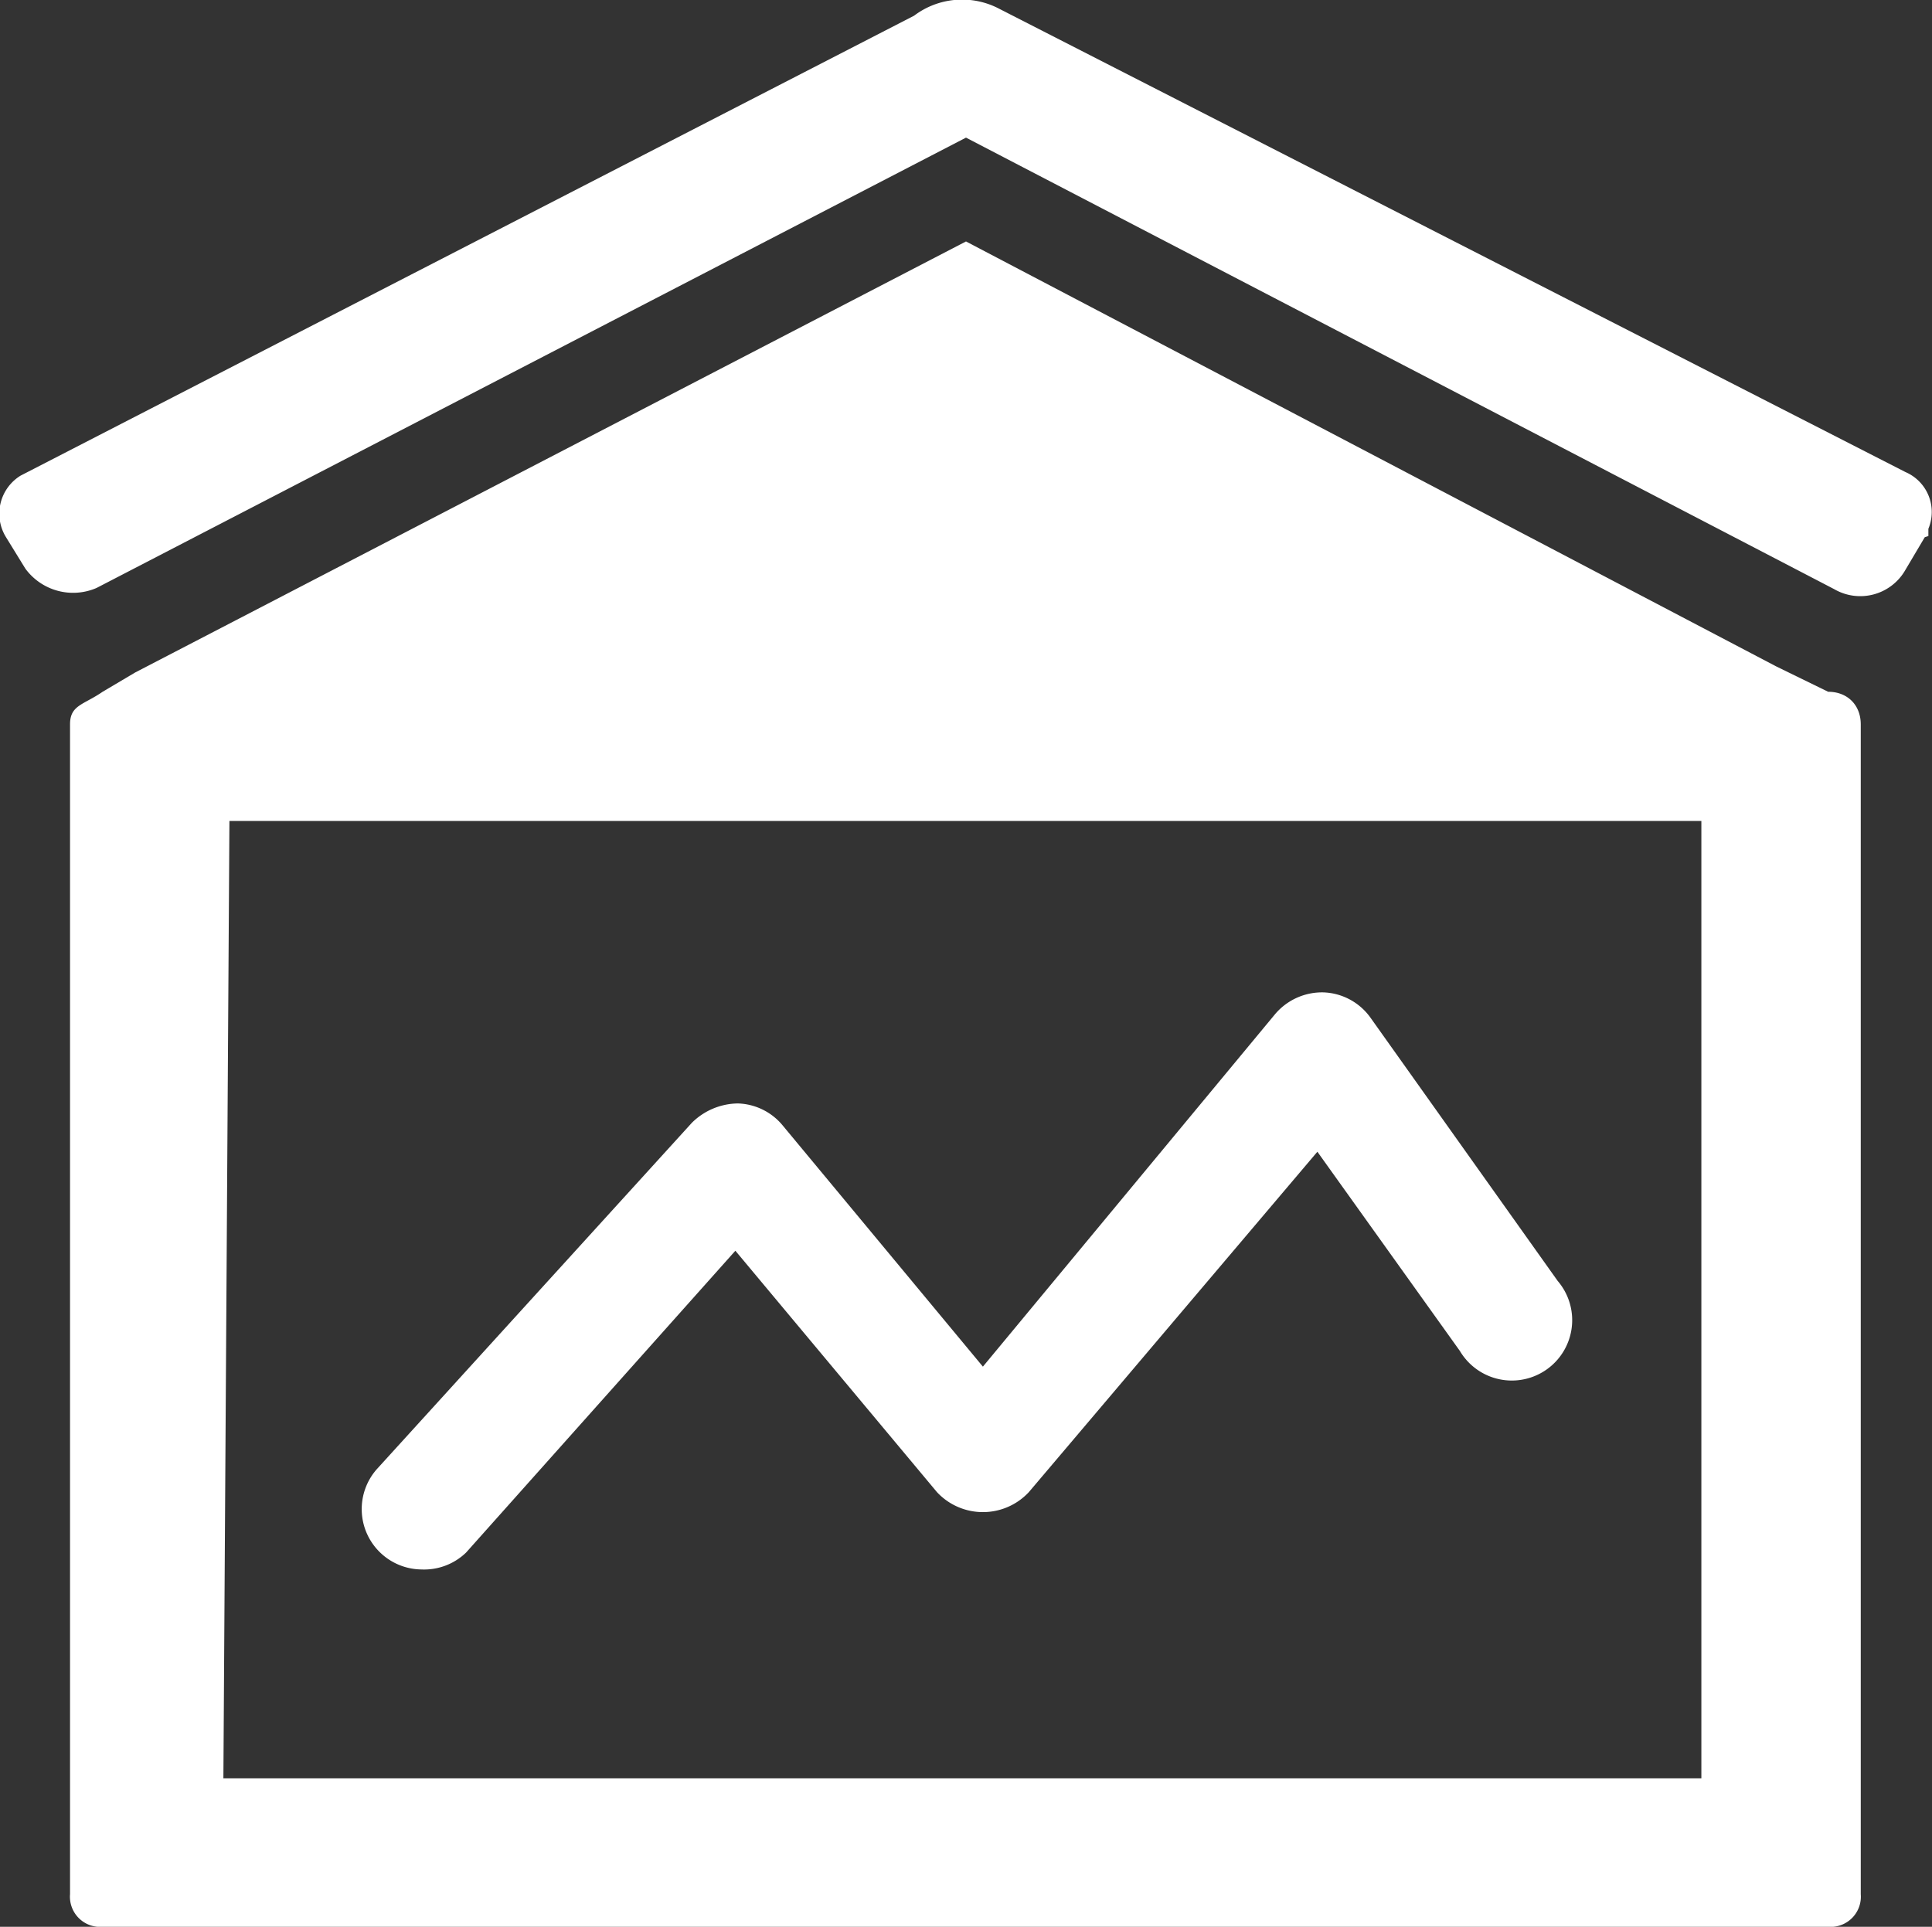 <svg xmlns="http://www.w3.org/2000/svg" viewBox="0 0 16 15.96"><rect x="0" y="0" width="16" height="15.96" fill="#333333" stroke="none"/><defs><style>.cls-1{fill:#fff;}</style></defs><title>icon-grain</title><g id="图层_2" data-name="图层 2"><g id="图层_1-2" data-name="图层 1"><g id="图层_2-2" data-name="图层 2"><g id="图层_1-2-2" data-name="图层 1-2"><path class="cls-1" d="M15.94,4.45l-.16.27a.43.43,0,0,1-.59.16h0L8,1.14.8,4.87a.49.49,0,0,1-.59-.16L.05,4.45a.37.37,0,0,1,.12-.51l0,0L7.57.13a.66.66,0,0,1,.7-.06l7.51,3.84a.36.36,0,0,1,.19.47l0,.06ZM.85,5.73l.27-.16L8,2l6.71,3.52.43.21c.16,0,.27.11.27.27v9.69a.25.25,0,0,1-.23.27H.85a.25.25,0,0,1-.27-.27V6C.58,5.84.69,5.84.85,5.73Zm1,9a0,0,0,0,0,0,0H14.09a0,0,0,0,0,0,0h0V6.8a0,0,0,0,0,0,0H1.9a0,0,0,0,0,0,0h0Z"/><path class="cls-1" d="M3.49,13a.5.5,0,0,1-.37-.83L5.73,9.3a.55.55,0,0,1,.38-.16.5.5,0,0,1,.37.18l1.66,2L10.56,8.4a.51.51,0,0,1,.4-.18.5.5,0,0,1,.39.21l1.55,2.18a.5.5,0,1,1-.81.58L10.91,9.54,8.52,12.36a.52.52,0,0,1-.76,0l-1.67-2L3.86,12.86A.5.5,0,0,1,3.49,13Z"/></g></g></g></g></svg>